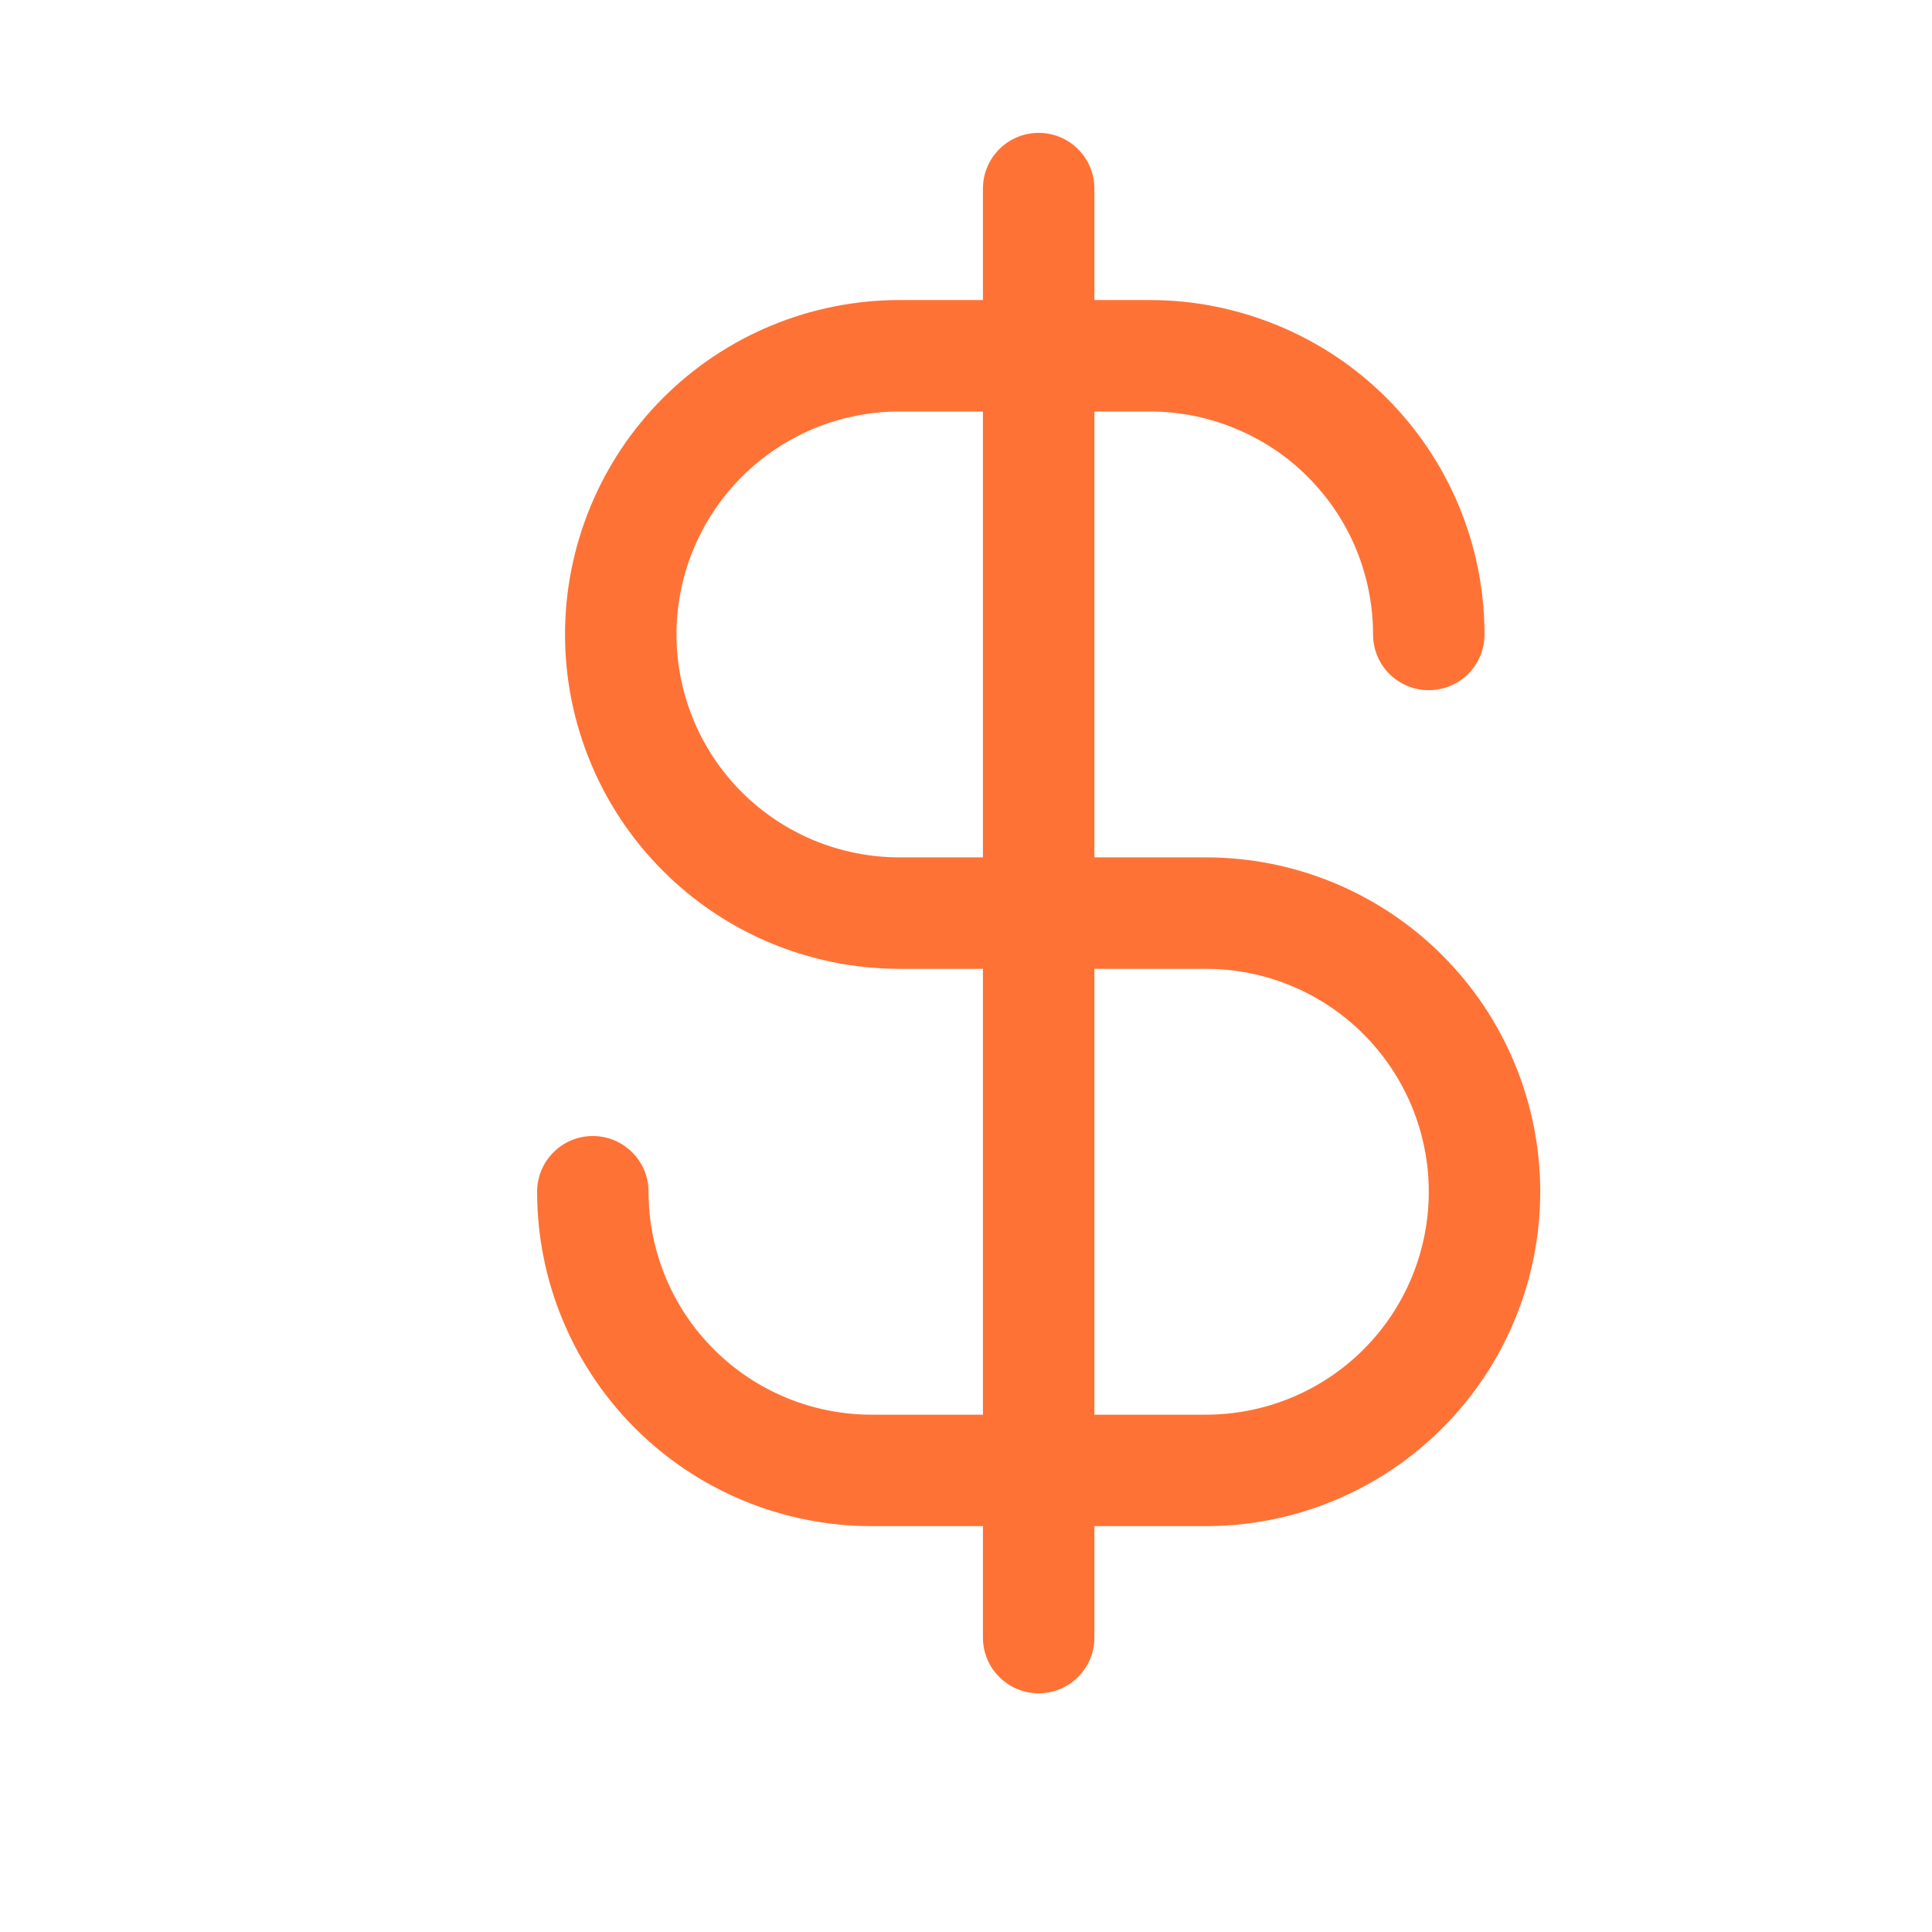 <svg width="13" height="13" viewBox="0 0 13 13" fill="none" xmlns="http://www.w3.org/2000/svg">
<path fill-rule="evenodd" clip-rule="evenodd" d="M6.989 0.894C7.196 0.894 7.364 1.062 7.364 1.269V11.019C7.364 11.226 7.196 11.394 6.989 11.394C6.782 11.394 6.614 11.226 6.614 11.019V1.269C6.614 1.062 6.782 0.894 6.989 0.894Z" fill="#FF7235"/>
<path fill-rule="evenodd" clip-rule="evenodd" d="M4.461 2.678C4.883 2.256 5.455 2.019 6.052 2.019H7.739C8.035 2.019 8.327 2.078 8.6 2.191C8.873 2.304 9.121 2.469 9.33 2.678C9.539 2.887 9.705 3.135 9.818 3.408C9.931 3.681 9.989 3.974 9.989 4.269C9.989 4.477 9.821 4.644 9.614 4.644C9.407 4.644 9.239 4.477 9.239 4.269C9.239 4.072 9.2 3.877 9.125 3.695C9.05 3.513 8.939 3.348 8.8 3.209C8.661 3.069 8.495 2.959 8.313 2.884C8.131 2.808 7.936 2.769 7.739 2.769H6.052C5.654 2.769 5.272 2.927 4.991 3.209C4.71 3.49 4.552 3.872 4.552 4.269C4.552 4.667 4.71 5.049 4.991 5.33C5.272 5.611 5.654 5.769 6.052 5.769H8.114C8.711 5.769 9.283 6.006 9.705 6.428C10.127 6.85 10.364 7.423 10.364 8.019C10.364 8.616 10.127 9.188 9.705 9.61C9.283 10.032 8.711 10.269 8.114 10.269H5.864C5.268 10.269 4.695 10.032 4.273 9.61C3.851 9.188 3.614 8.616 3.614 8.019C3.614 7.812 3.782 7.644 3.989 7.644C4.196 7.644 4.364 7.812 4.364 8.019C4.364 8.417 4.522 8.799 4.804 9.08C5.085 9.361 5.466 9.519 5.864 9.519H8.114C8.512 9.519 8.894 9.361 9.175 9.08C9.456 8.799 9.614 8.417 9.614 8.019C9.614 7.622 9.456 7.24 9.175 6.959C8.894 6.677 8.512 6.519 8.114 6.519H6.052C5.455 6.519 4.883 6.282 4.461 5.86C4.039 5.438 3.802 4.866 3.802 4.269C3.802 3.673 4.039 3.1 4.461 2.678Z" fill="#FF7235"/>
</svg>
